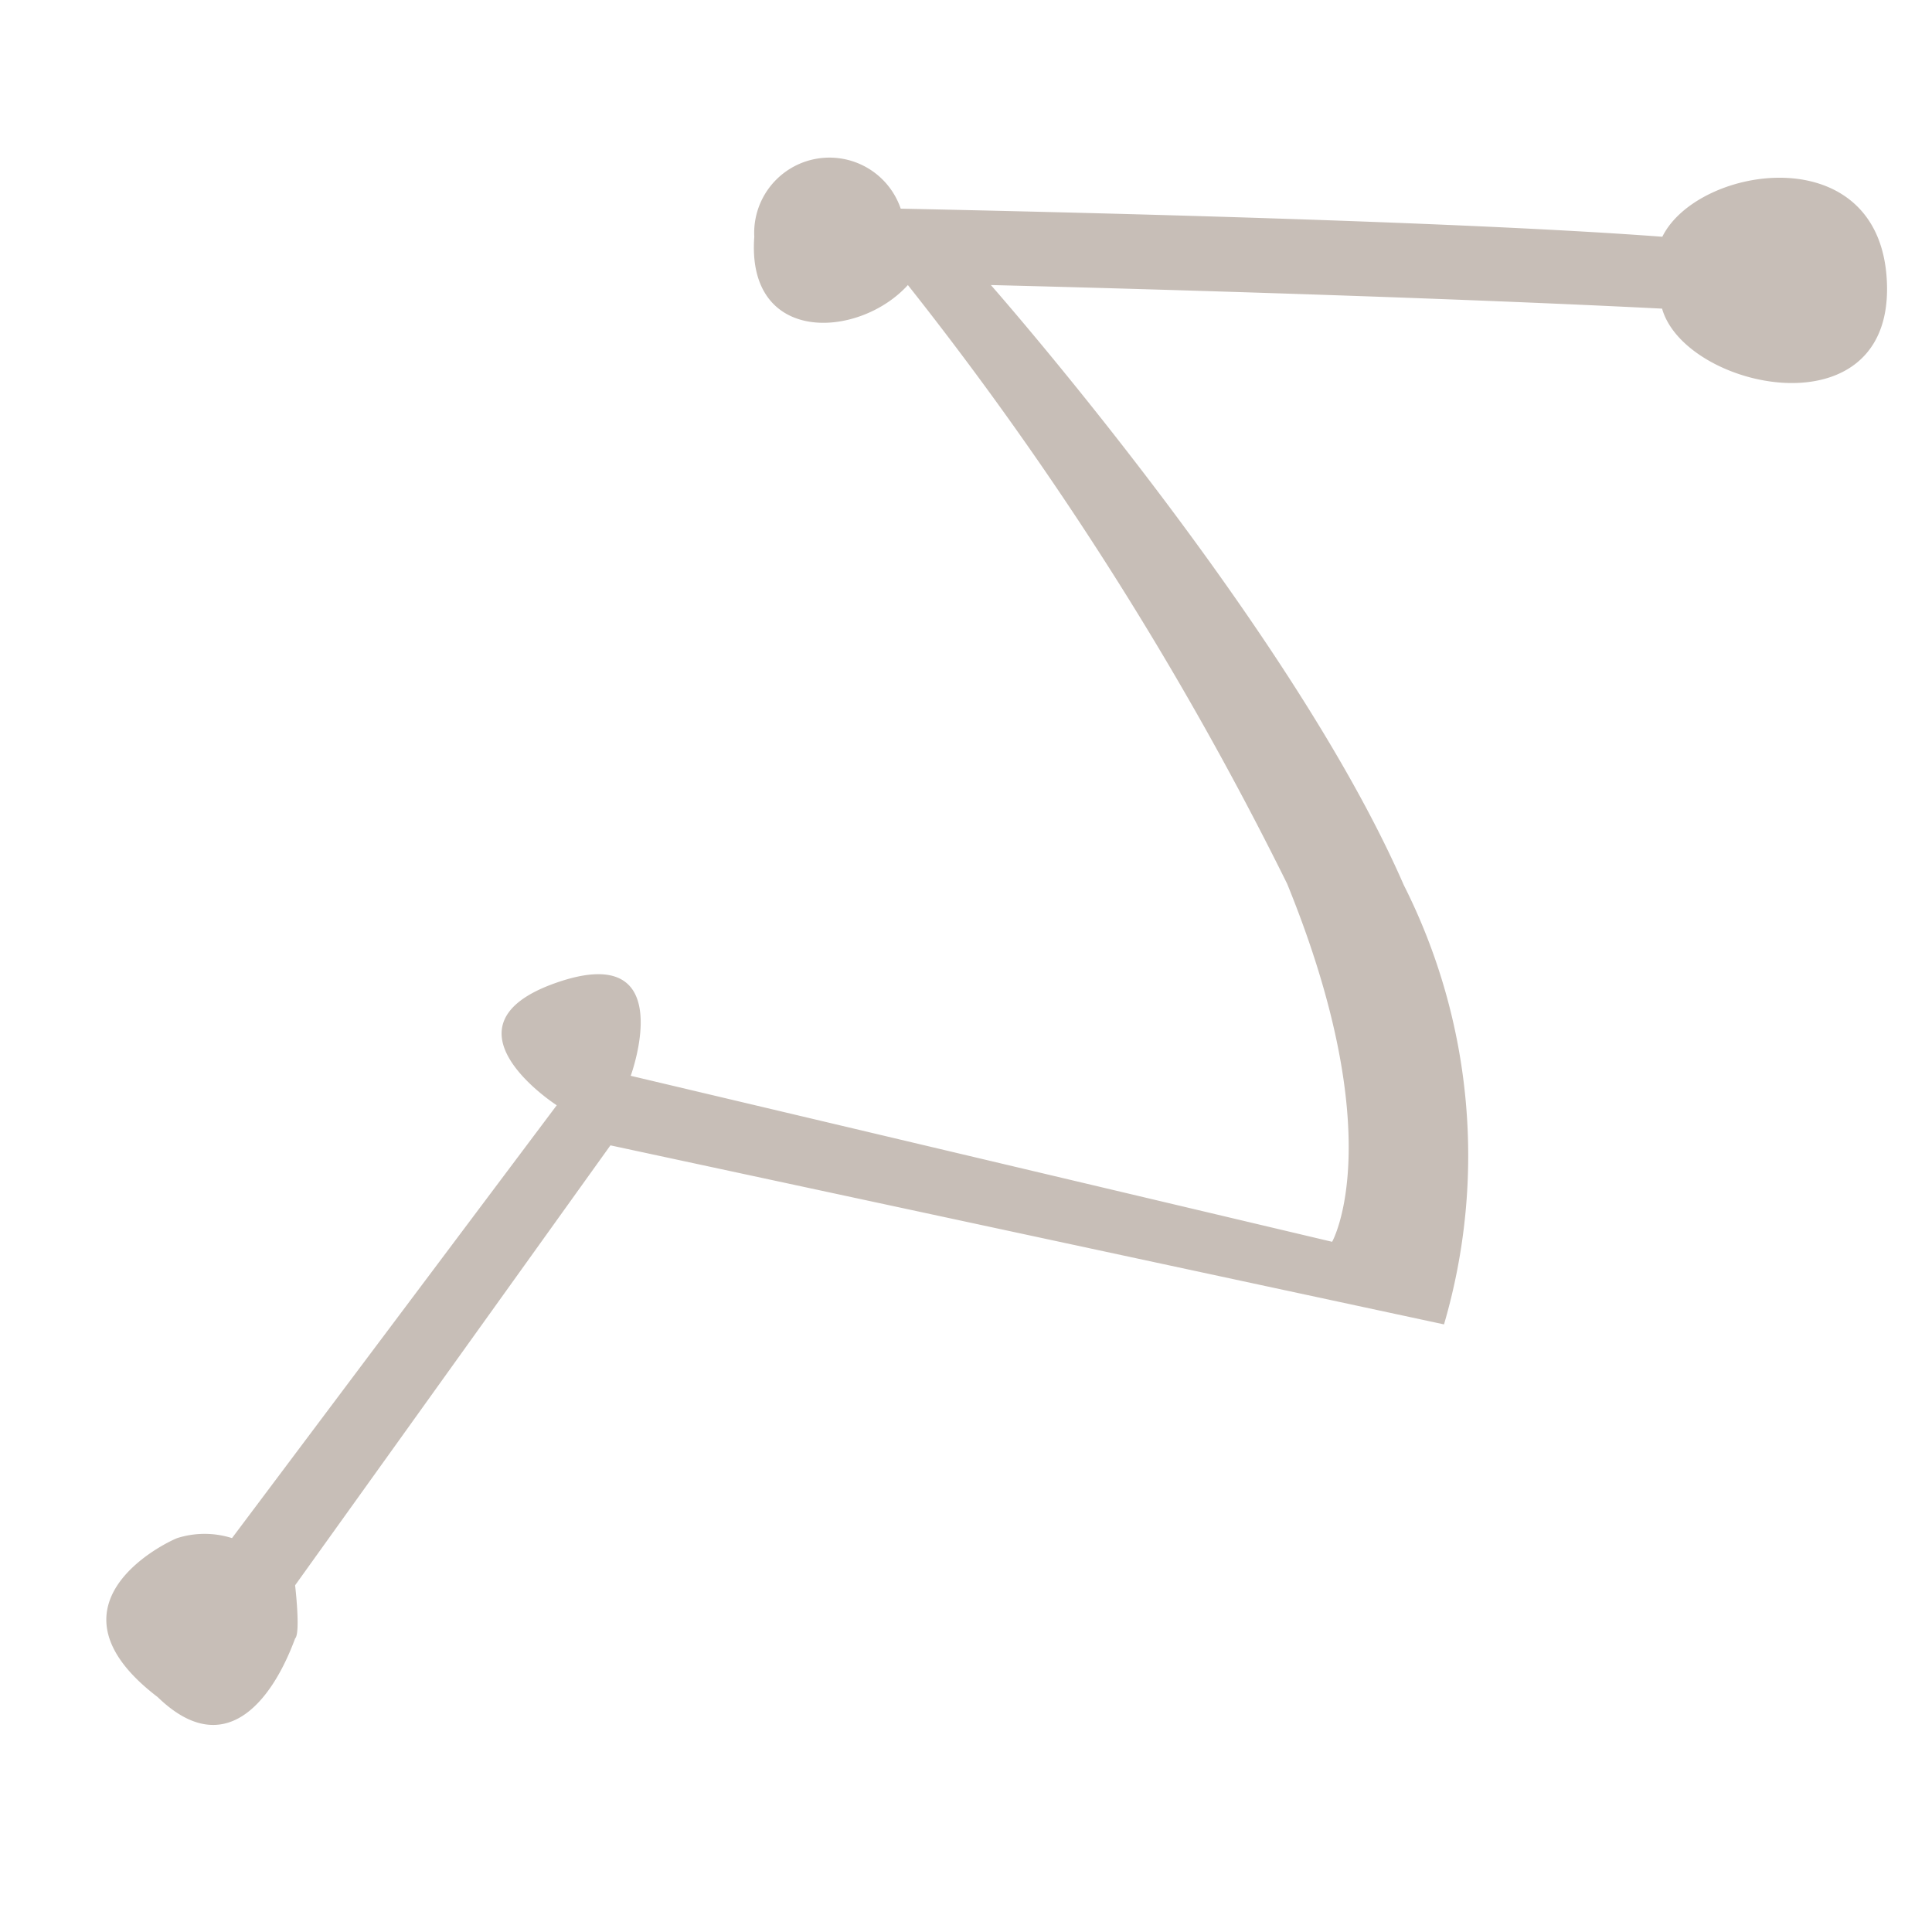 <svg xmlns="http://www.w3.org/2000/svg" width="24" height="24" viewBox="0 0 24 24">
  <defs>
    <style>
      .cls-1 {
        fill: #c7beb7;
      }

      .cls-2, .cls-4 {
        fill: none;
      }

      .cls-2 {
        stroke: #707070;
        opacity: 0;
      }

      .cls-3 {
        stroke: none;
      }
    </style>
  </defs>
  <g id="Measurement_3" data-name="Measurement 3" transform="translate(-161 -329)">
    <path id="Measurement_3-2" data-name="Measurement 3" class="cls-1" d="M-4771.347,9864.687c-.047-1.849-2.347-1.5-2.791-.6-2.565-.193-7.408-.306-9.461-.349a.935.935,0,0,0-1.819.349c-.1,1.346,1.3,1.27,1.908.6a41.877,41.877,0,0,1,4.712,7.439c1.288,3.163.558,4.446.558,4.446l-8.713-2.062s.622-1.692-.919-1.158,0,1.524,0,1.524l-4.034,5.377a1.124,1.124,0,0,0-.681,0c-.192.076-1.721.847-.242,1.975.825.8,1.414.066,1.707-.728.07-.066,0-.661,0-.661l3.917-5.465,10.355,2.224a7.458,7.458,0,0,0-.5-5.458c-1.406-3.226-5.129-7.453-5.129-7.453s4.85.117,8.338.293C-4773.858,9865.979-4771.3,9866.537-4771.347,9864.687Z" transform="translate(4955.788 -9532.146)"/>
    <g id="Rectangle_1935" data-name="Rectangle 1935" class="cls-2" transform="translate(161 329)">
      <rect class="cls-3" width="24" height="24"/>
      <rect class="cls-4" x="0.5" y="0.5" width="23" height="23"/>
    </g>
  </g>
</svg>
